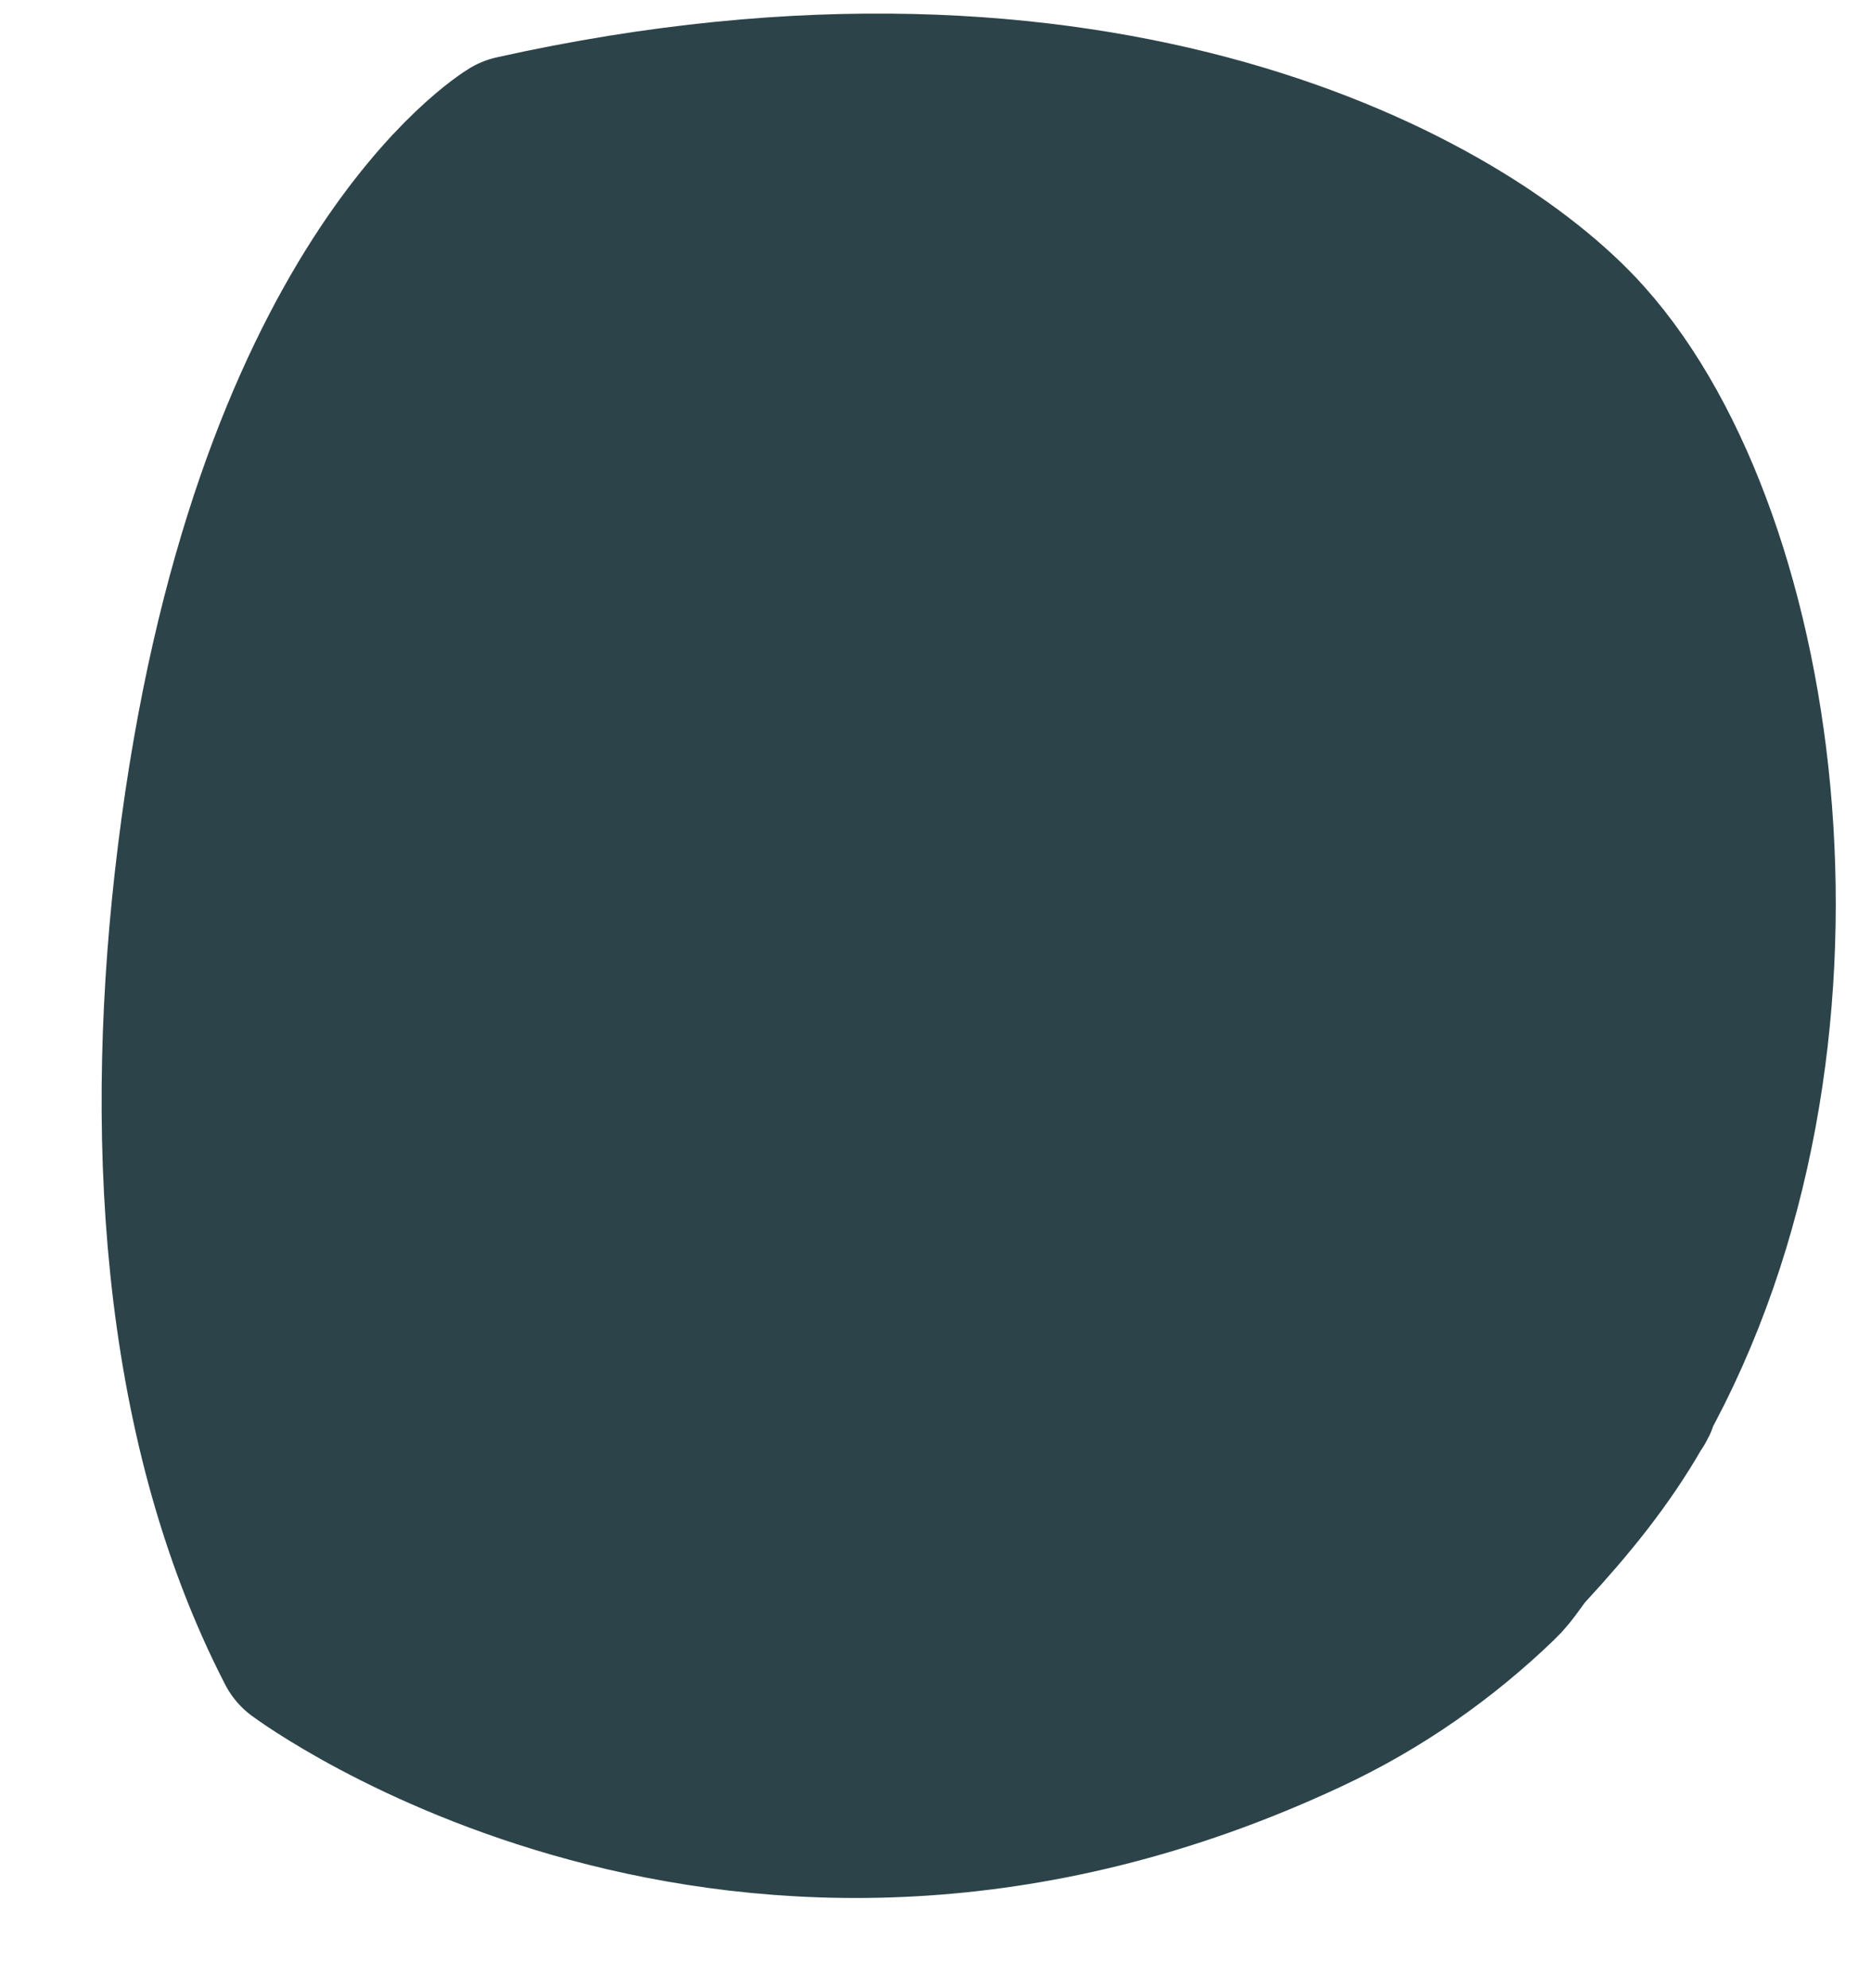 <svg xmlns="http://www.w3.org/2000/svg" width="16" height="17" viewBox="0 0 16 17">
    <path fill="#2C4349" fill-rule="evenodd" stroke="#2C4349" stroke-linejoin="round" stroke-width="1.54" d="M1.773 7.324c-.285 2.293-.164 4.786.837 6.727 0 0 3.723 2.78 8.534.527.625-.292 1.155-.672 1.611-1.11.093-.087.152-.201.238-.294.34-.368.653-.75.898-1.18.007-.018.021-.027.029-.044-.005.003-.01.003-.015.003 1.697-3.04 1.093-7.304-.42-8.991-.989-1.105-4.106-2.825-9.07-1.72 0 0-2.04 1.226-2.642 6.082z"/>
</svg>
